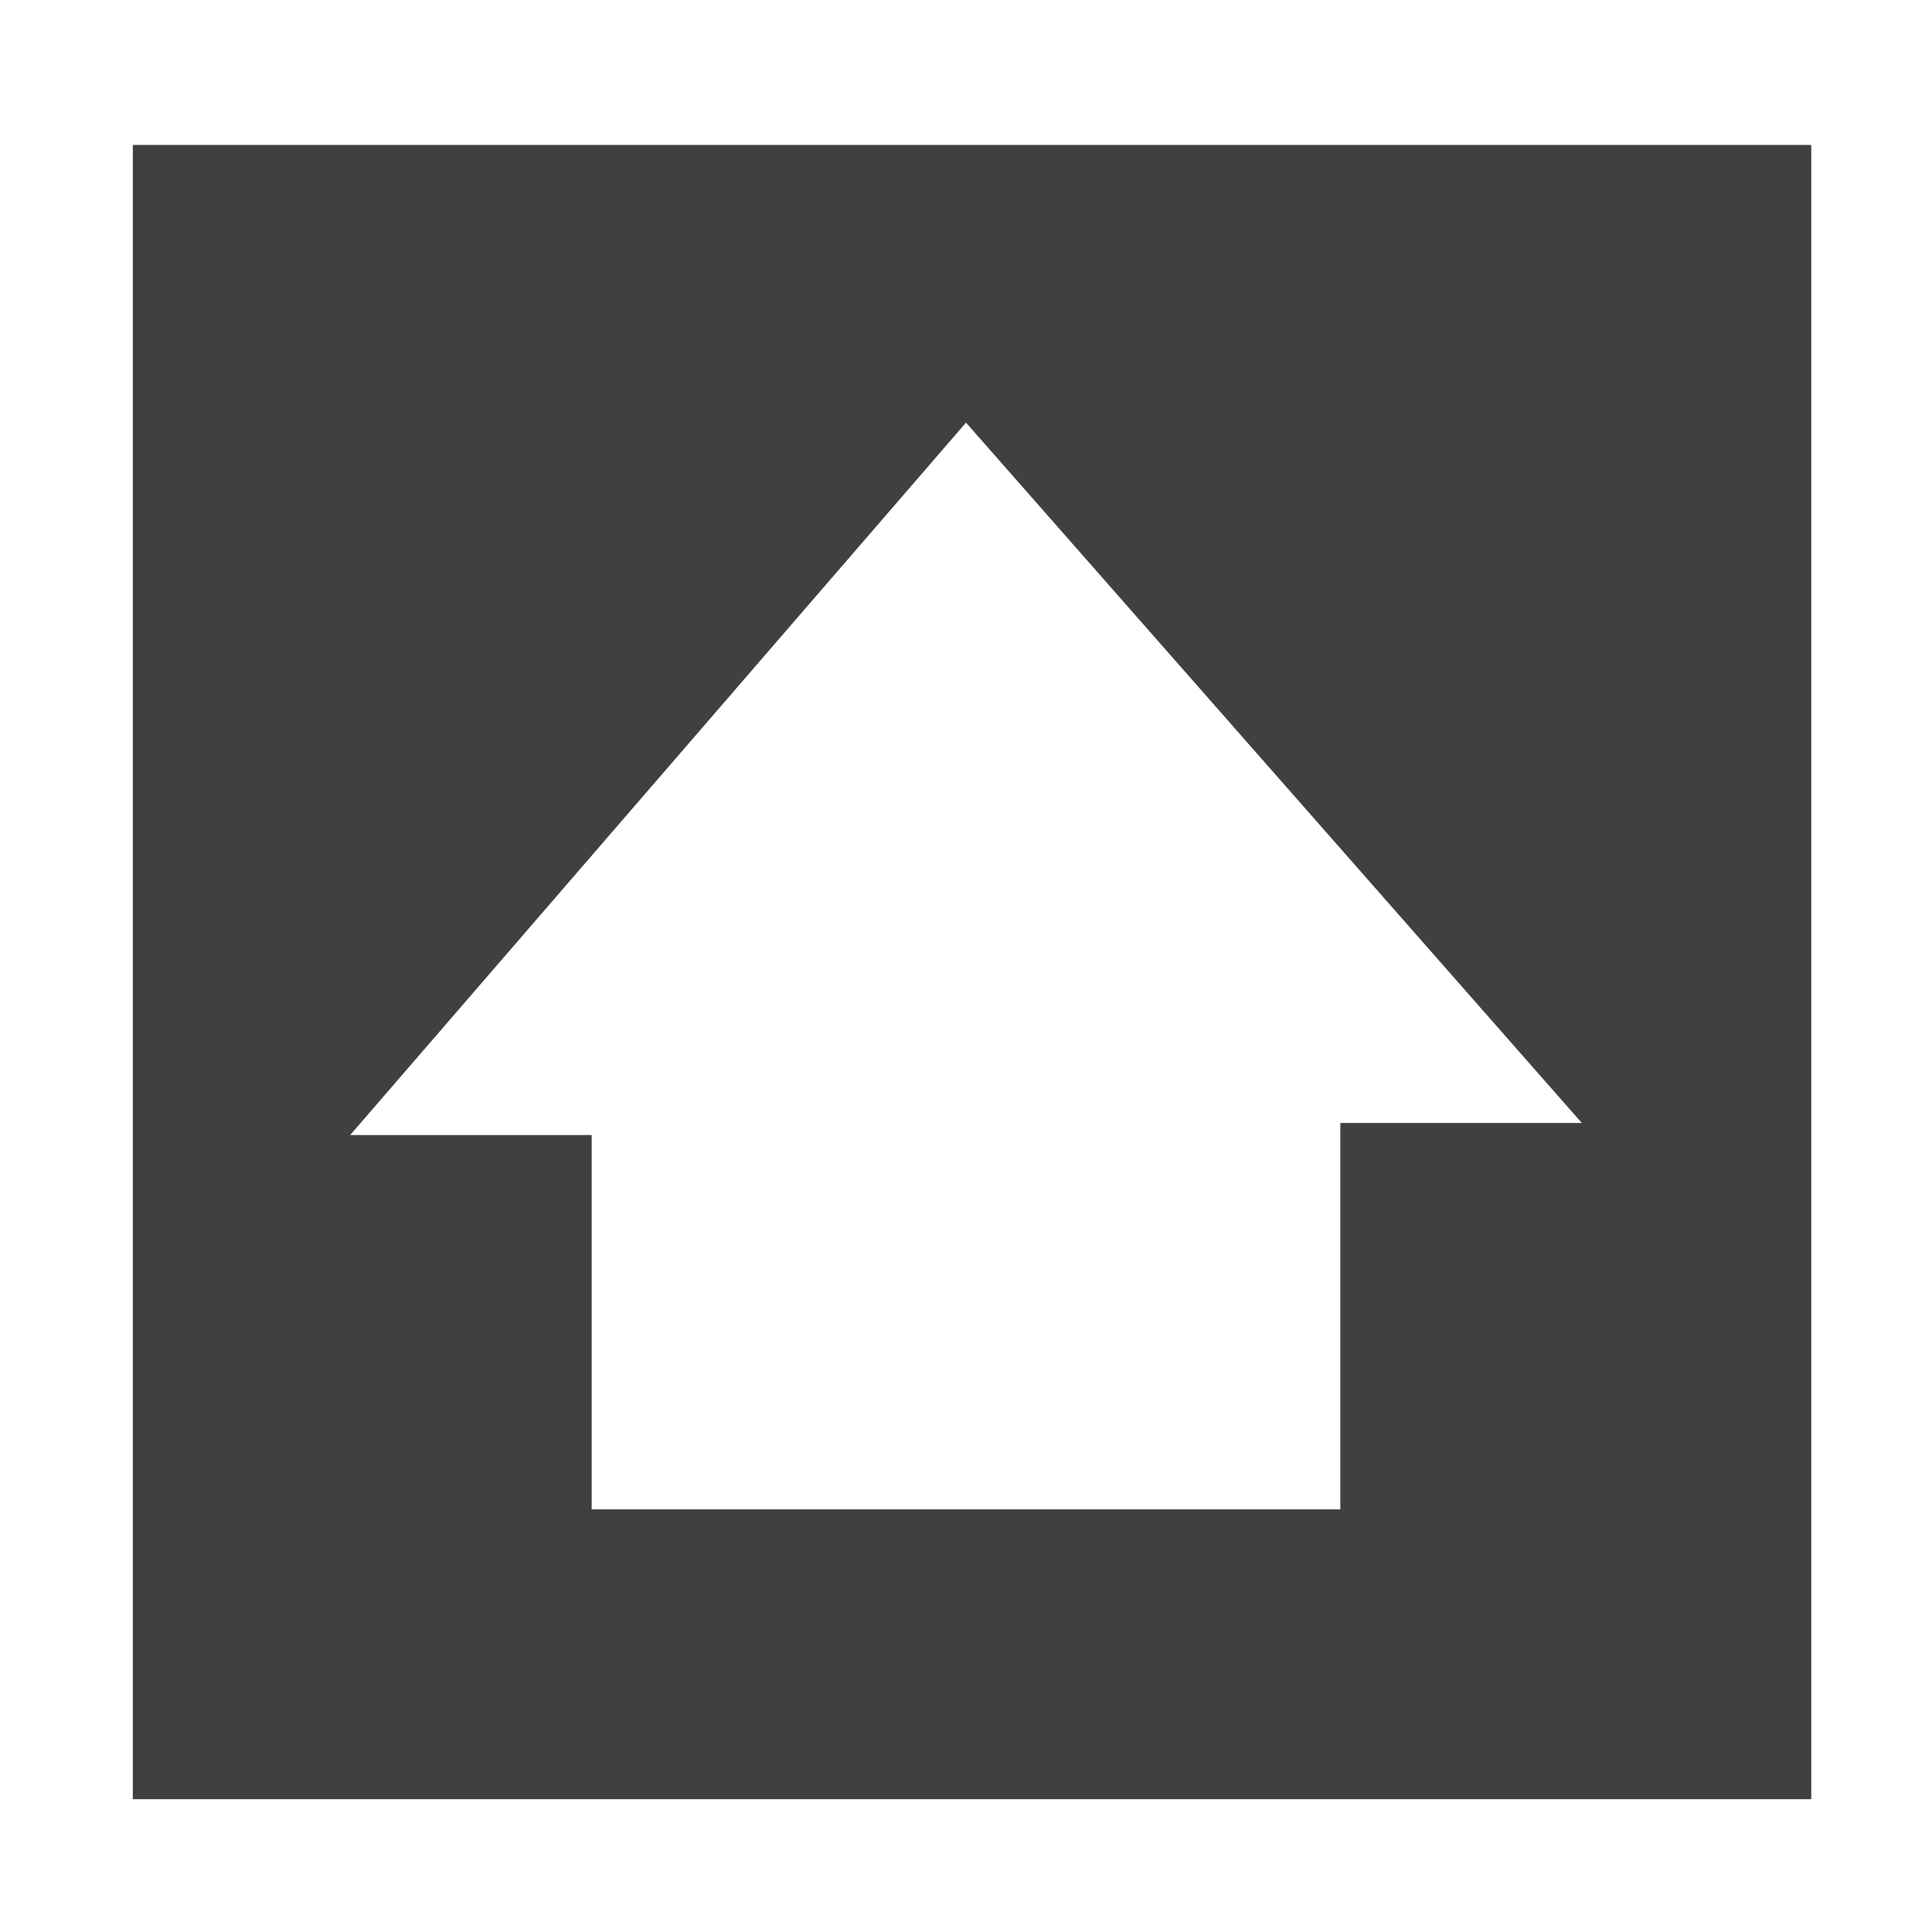<?xml version="1.0" encoding="utf-8"?>
<!-- Generator: Adobe Illustrator 19.2.1, SVG Export Plug-In . SVG Version: 6.00 Build 0)  -->
<svg version="1.1" id="Layer_1" xmlns="http://www.w3.org/2000/svg" xmlns:xlink="http://www.w3.org/1999/xlink" x="0px" y="0px"
	 viewBox="0 0 16 16" style="enable-background:new 0 0 16 16;" xml:space="preserve">
<style type="text/css">
	.st0{fill:#404040;}
	.st1{fill:none;}
</style>
<path class="st0" d="M1.1,1.2v13.7h13.9V1.2H1.1z M11.1,9.4v3.1l-6.2,0V9.4H2.9L8,3.5l5.1,5.8H11.1z"/>
<rect y="0" class="st1" width="16" height="16"/>
</svg>
